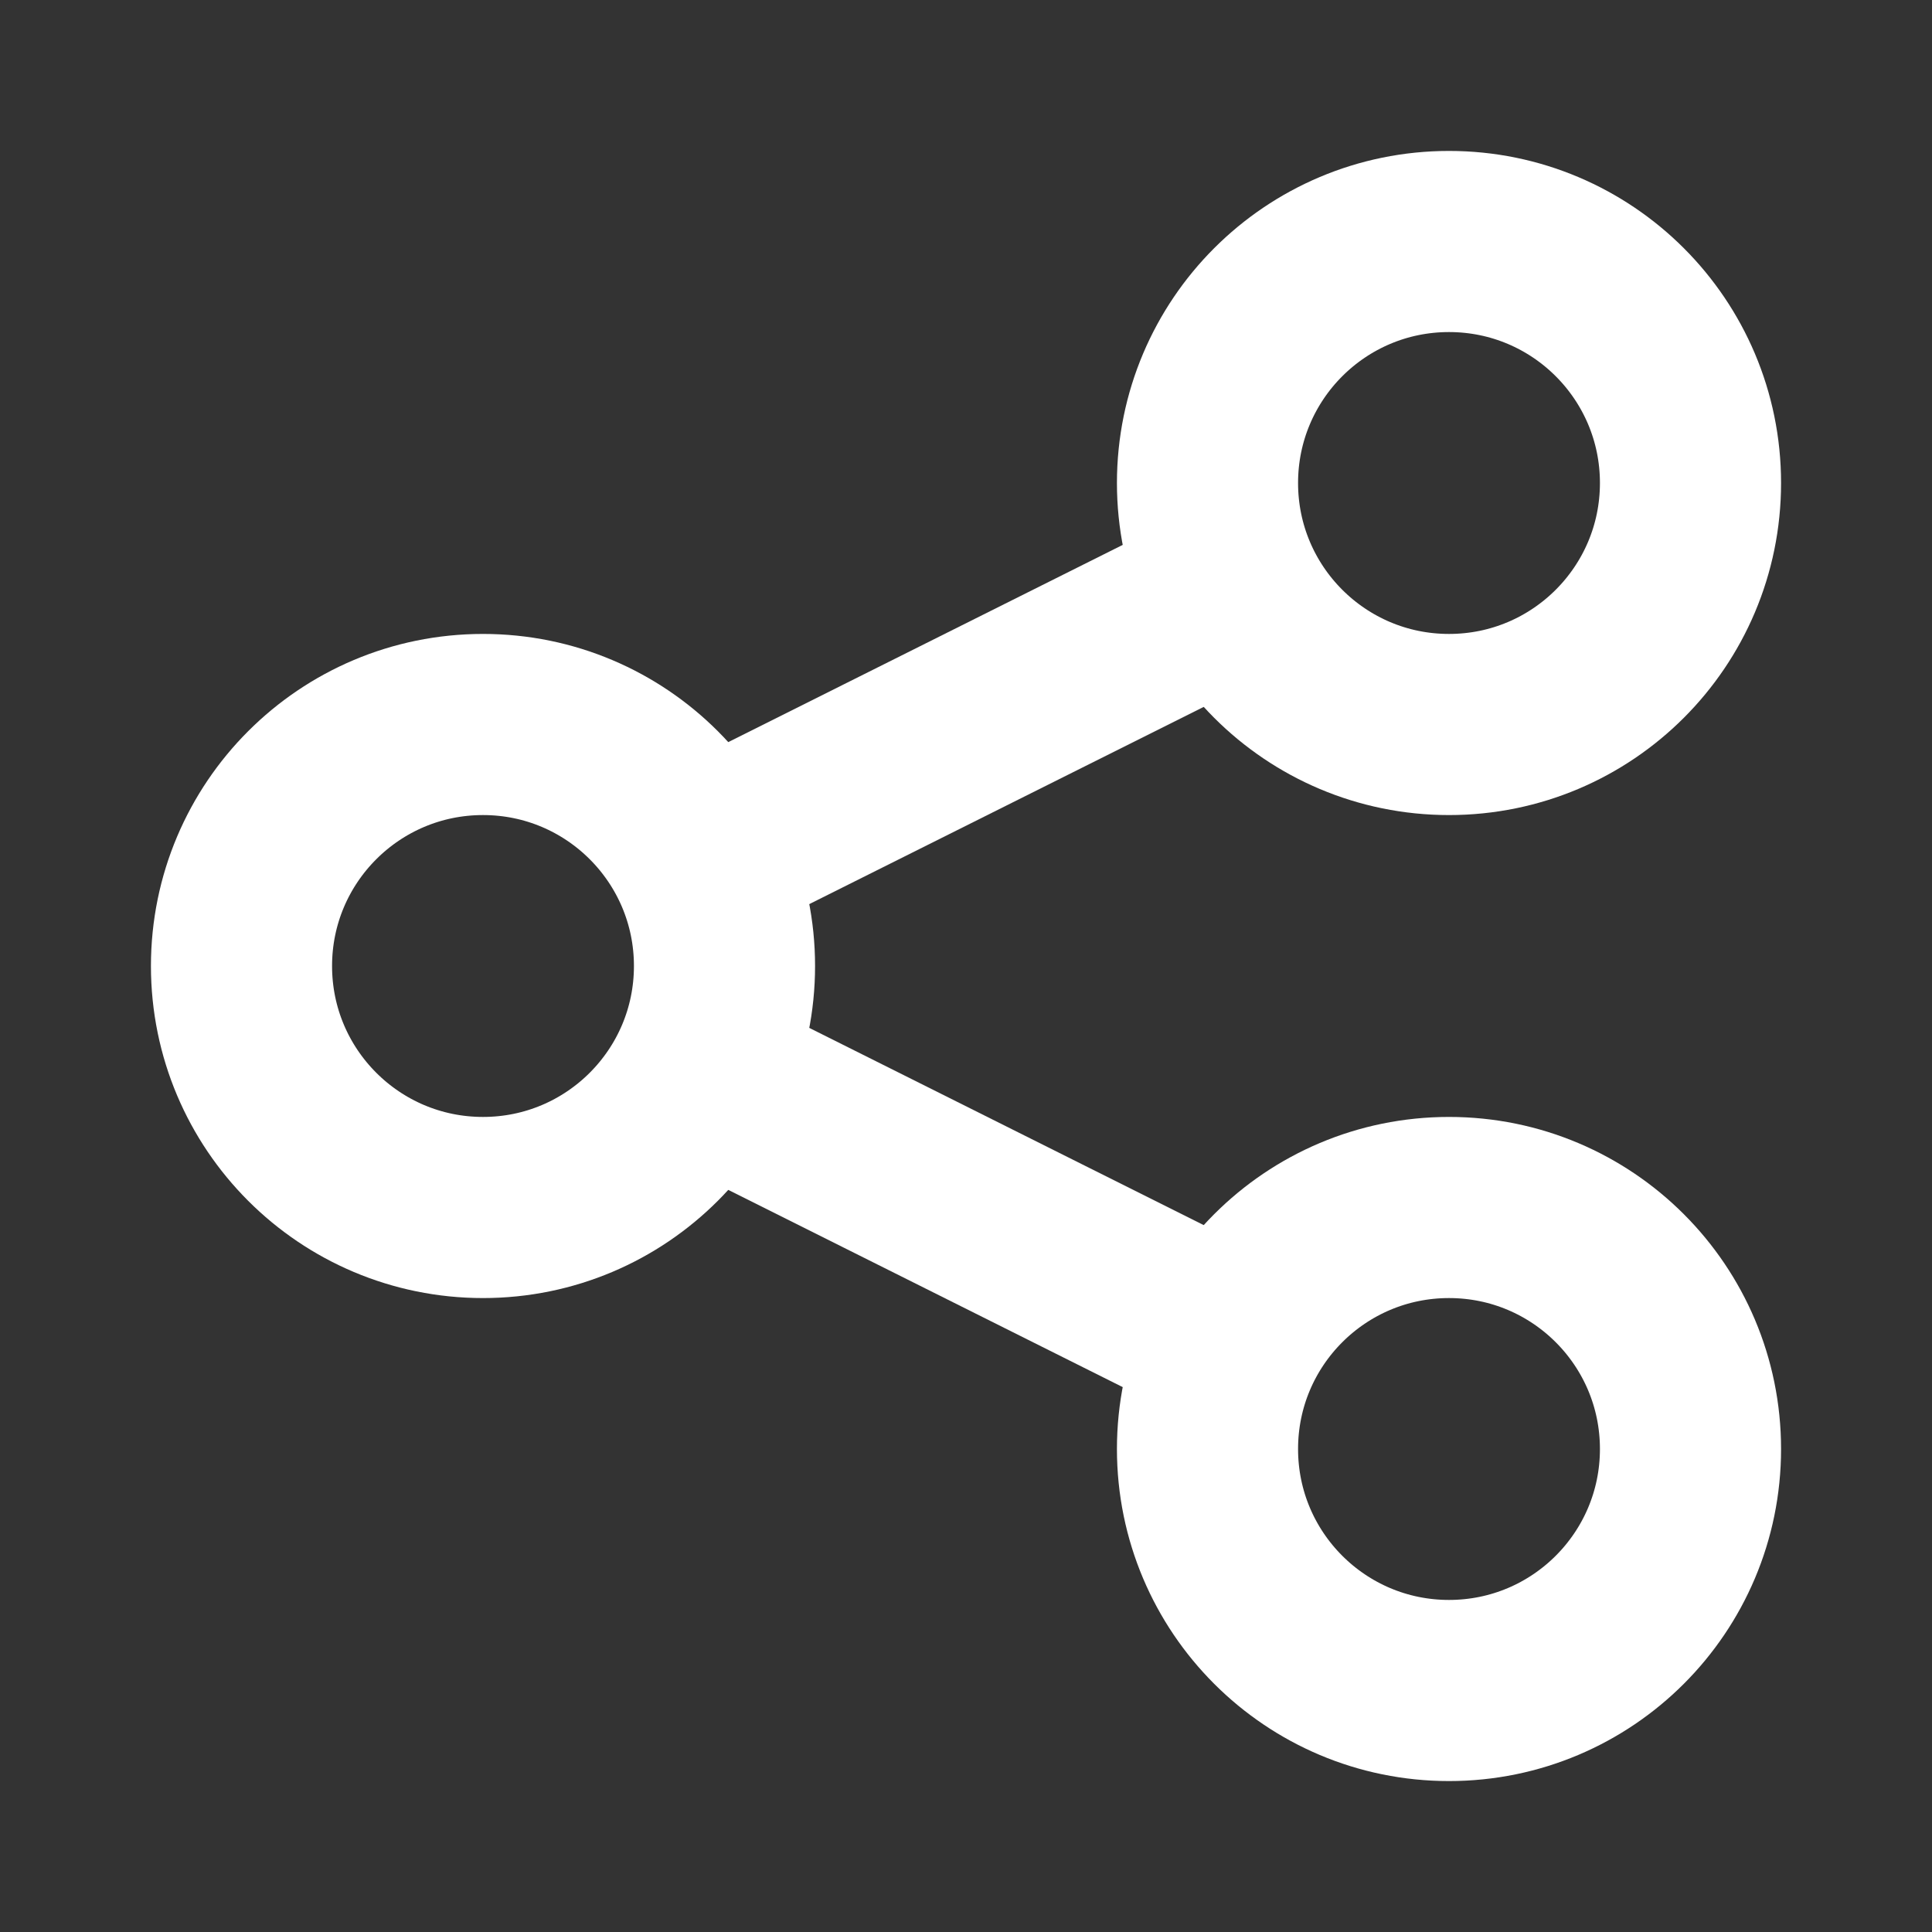 <svg width="16" height="16" viewBox="0 0 16 16" fill="none" xmlns="http://www.w3.org/2000/svg">
<rect x="0" y="0" width="16" height="16" fill="#333333" stroke="none"/>
<path d="M12 14C13.105 14 14 13.105 14 12C14 10.895 13.105 10 12 10C10.895 10 10 10.895 10 12C10 13.105 10.895 14 12 14Z" stroke="white" stroke-width="1.5" stroke-linecap="round" stroke-linejoin="round"/>
<path d="M6 9L10 11" stroke="white" stroke-width="1.5" stroke-linecap="round" stroke-linejoin="round"/>
<path d="M4 10C5.105 10 6 9.105 6 8C6 6.895 5.105 6 4 6C2.895 6 2 6.895 2 8C2 9.105 2.895 10 4 10Z" stroke="white" stroke-width="1.5" stroke-linecap="round" stroke-linejoin="round"/>
<path d="M10 5L6 7" stroke="white" stroke-width="1.5" stroke-linecap="round" stroke-linejoin="round"/>
<path d="M12 6C13.105 6 14 5.105 14 4C14 2.895 13.105 2 12 2C10.895 2 10 2.895 10 4C10 5.105 10.895 6 12 6Z" stroke="white" stroke-width="1.5" stroke-linecap="round" stroke-linejoin="round"/>
</svg>
